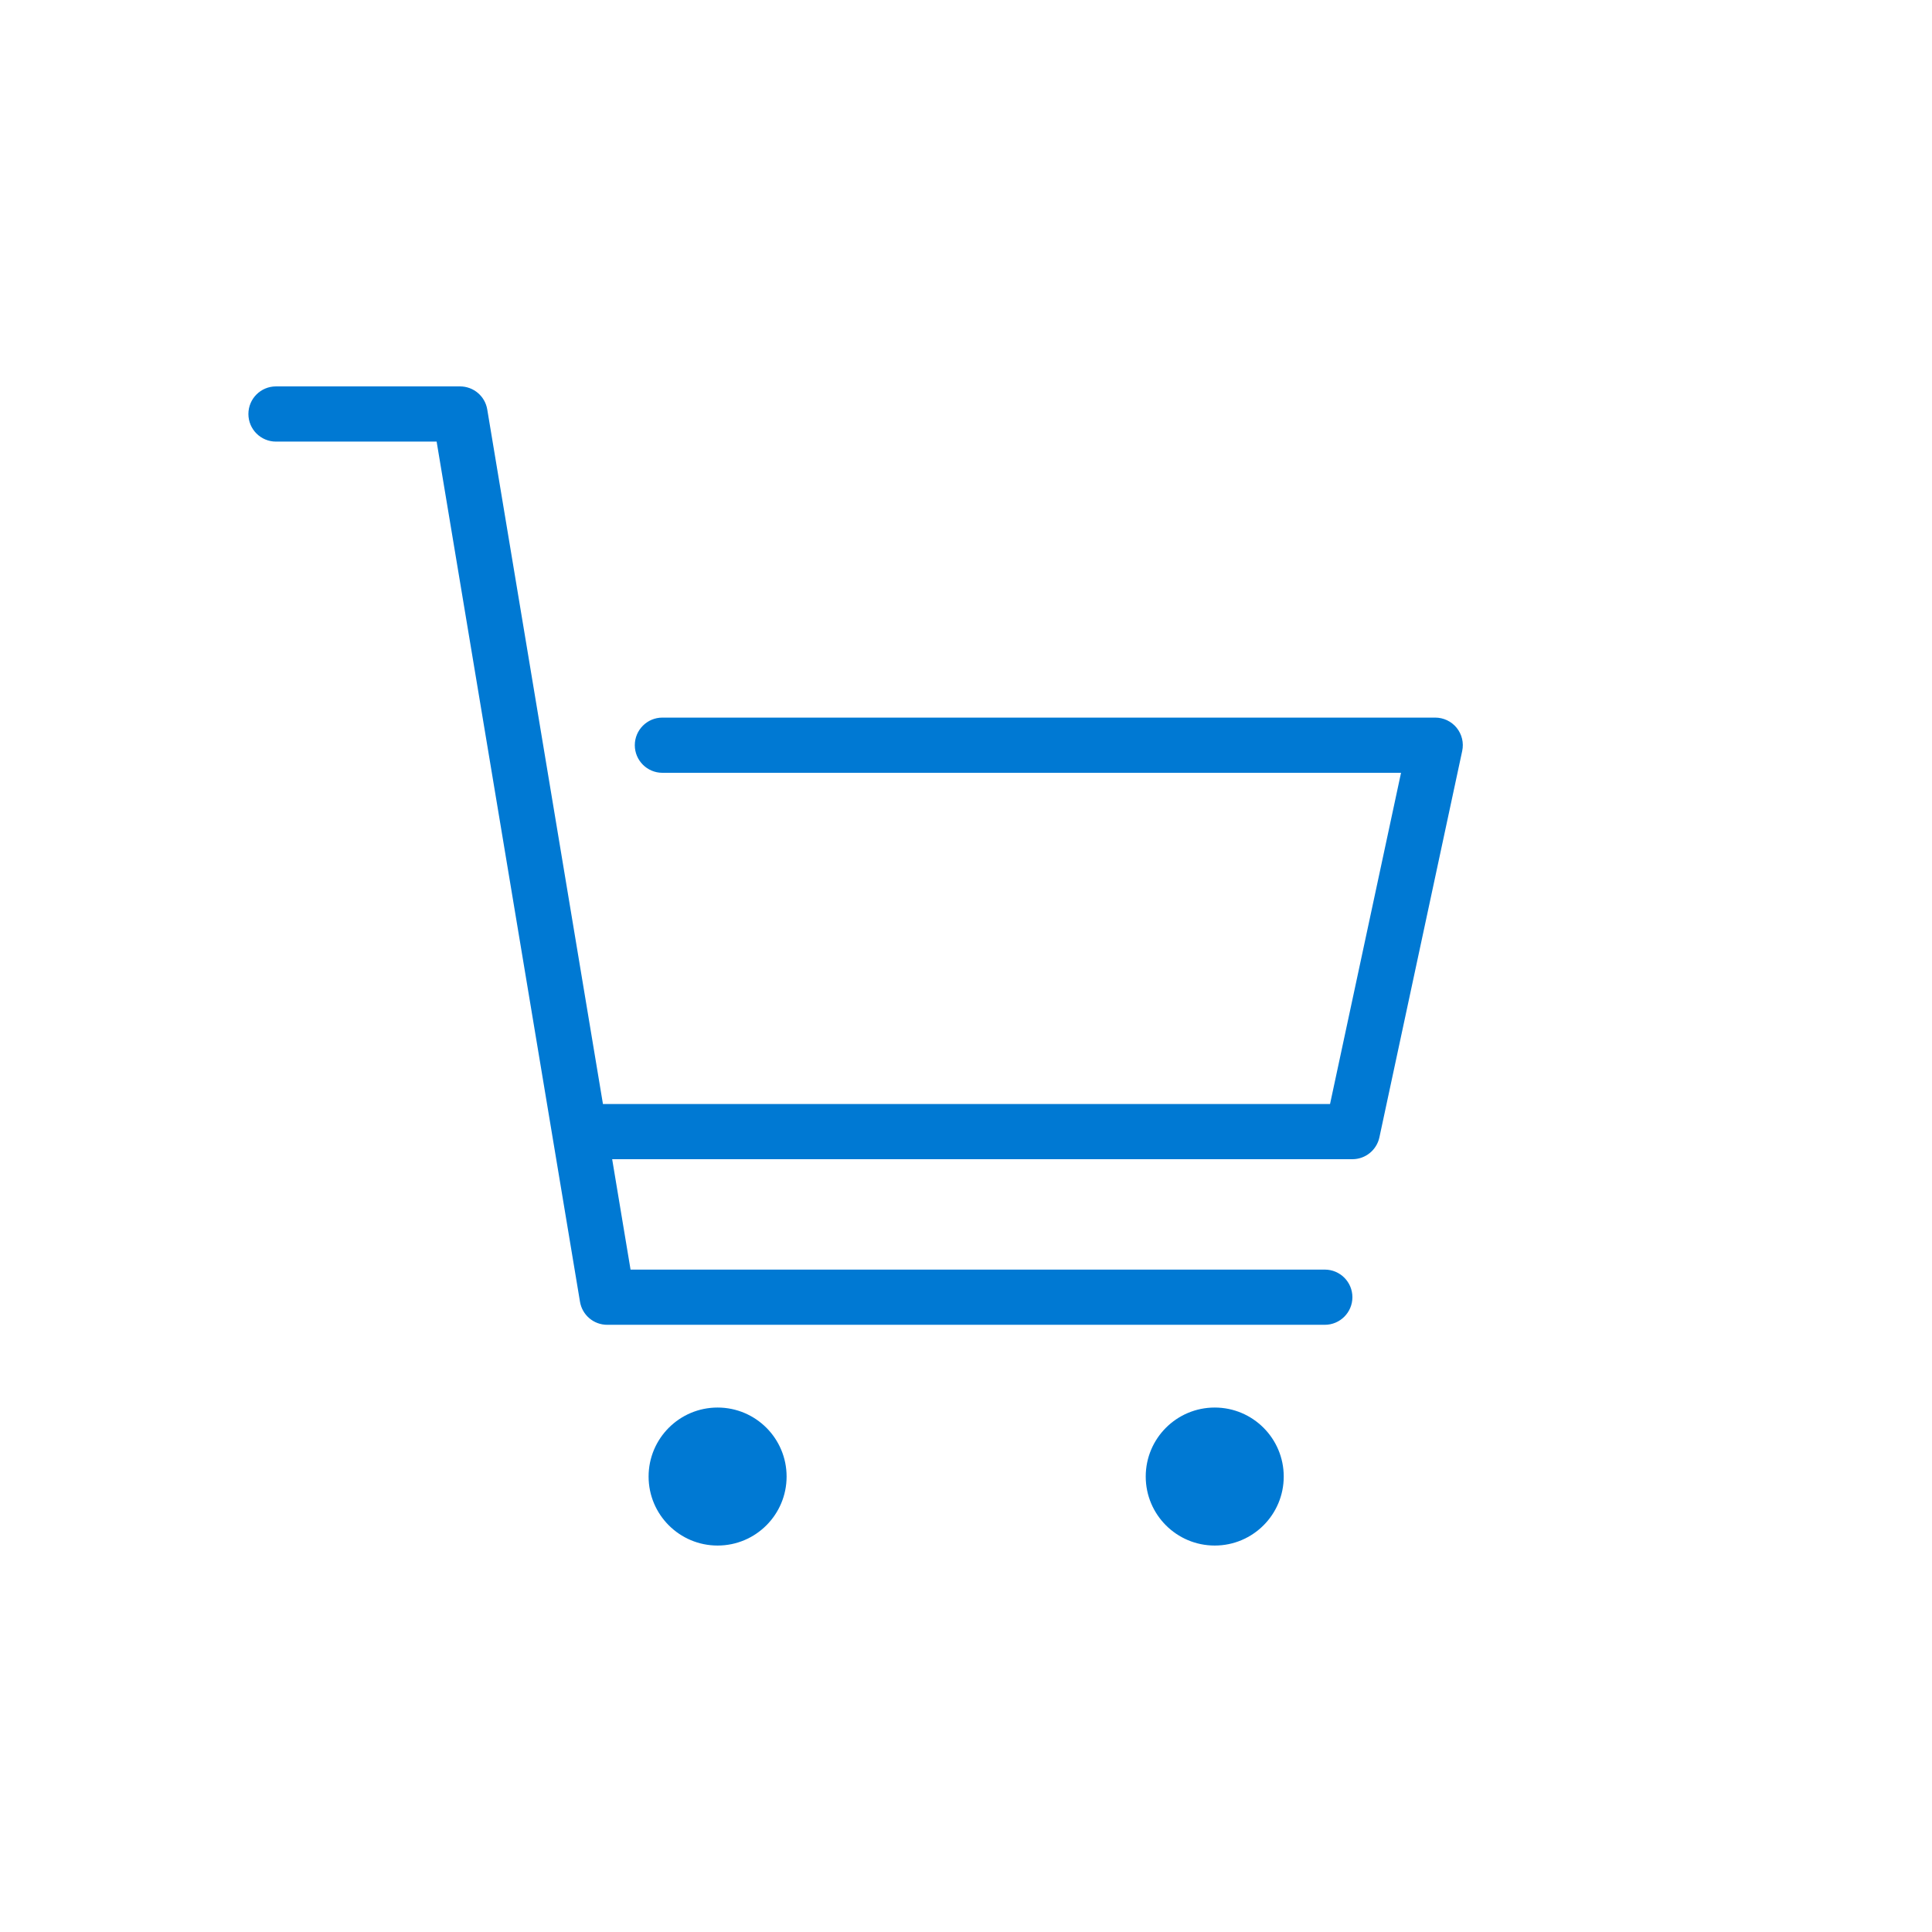 <svg version="1.1" id="Layer_1" xmlns="http://www.w3.org/2000/svg" xmlns:xlink="http://www.w3.org/1999/xlink" x="0px" y="0px"  width="35px" height="35px" viewBox="0 0 35 35" enable-background="new 0 0 35 35" xml:space="preserve"><circle cx="22.006" cy="26.749" r="1.25"/><circle cx="13" cy="26.749" r="1.25"/><path d="M26.389,13.185C26.294,13.068,26.151,13,26,13H12c-0.276,0-0.5,0.224-0.5,0.5S11.724,14,12,14h13.381l-1.286,6H10.923 L8.827,7.418C8.787,7.176,8.578,7,8.333,7H5C4.724,7,4.5,7.223,4.5,7.5S4.724,8,5,8h2.91l2.097,12.582v0v0l0.5,3 C10.547,23.823,10.755,24,11,24h13c0.276,0,0.5-0.224,0.5-0.5S24.276,23,24,23H11.423l-0.333-2H24.5 c0.236,0,0.439-0.165,0.489-0.395l1.5-7C26.521,13.456,26.484,13.303,26.389,13.185z"/><style type="text/css">circle, ellipse, line, path, polygon, polyline, rect, text { fill: #0079d3; }</style></svg>
